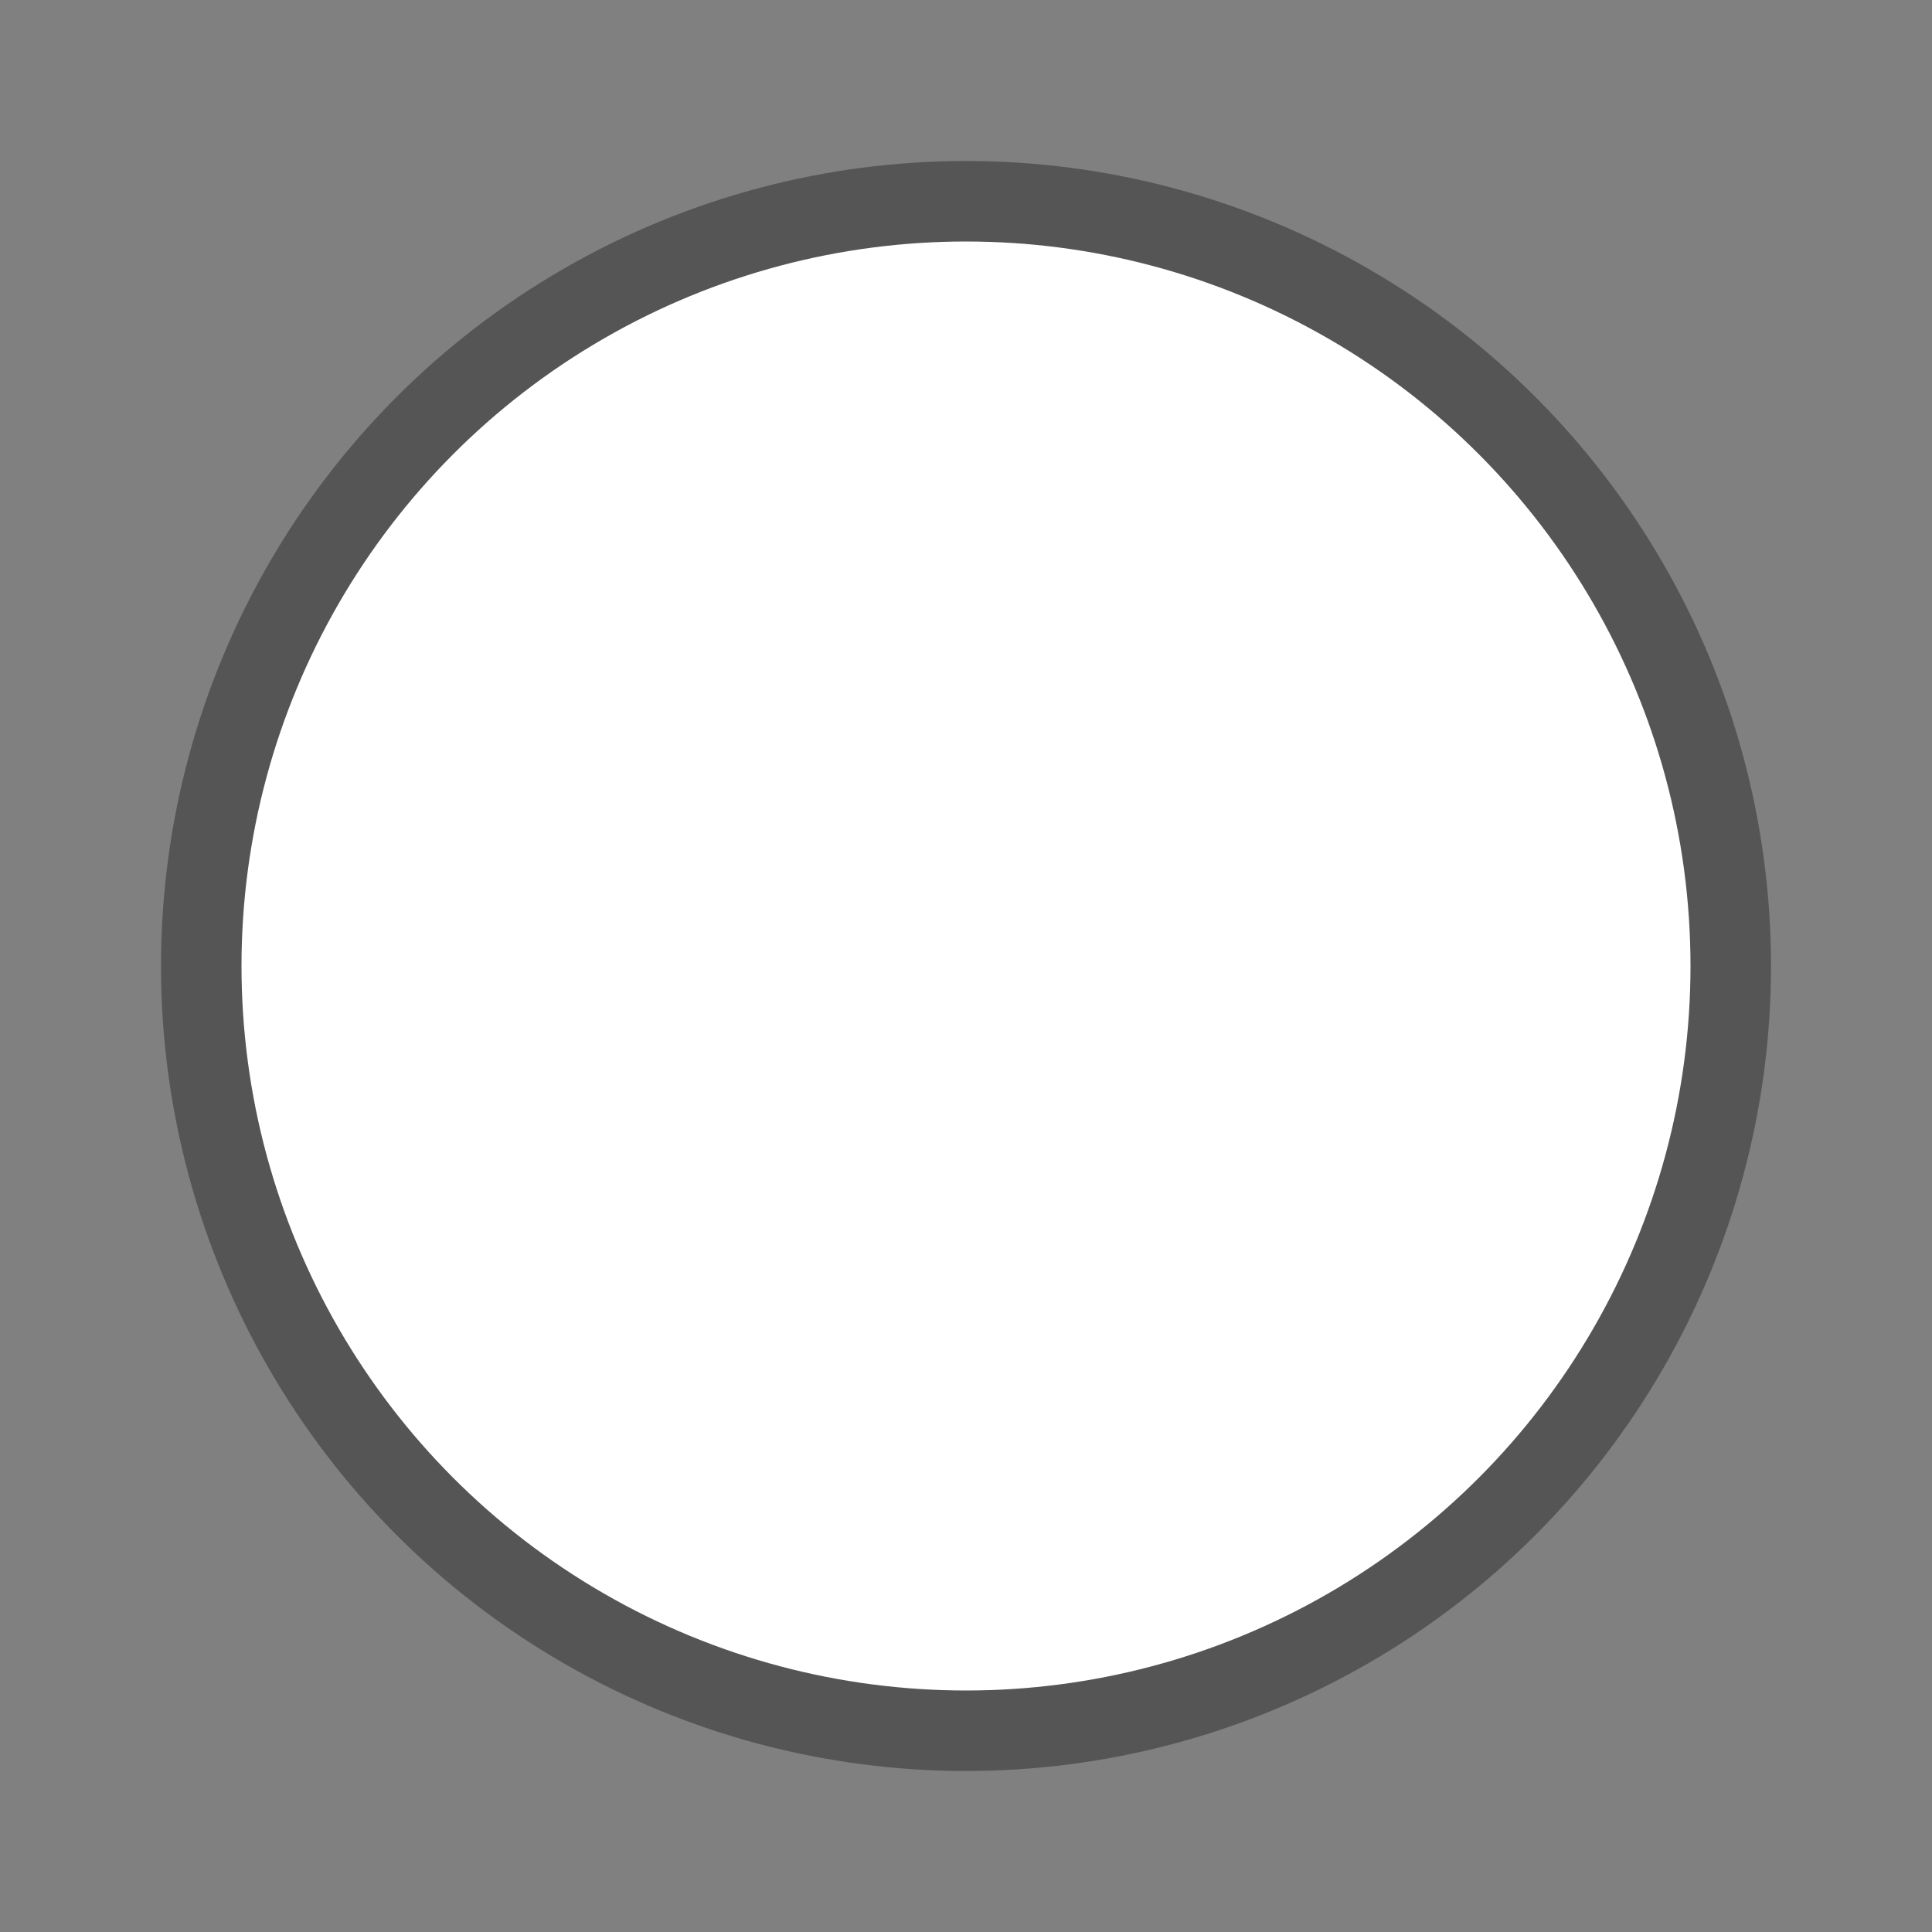 <svg width="24" height="24" viewBox="0 0 24 24" fill="none" xmlns="http://www.w3.org/2000/svg">
<rect x="0" y="0" width="24" height="24" fill="#808080" stroke="none"/>
<g id="Ellipse">
<circle id="Ellipse 1830" cx="12" cy="12" r="9.5" fill="white" stroke="#555555"/>
</g>
</svg>
